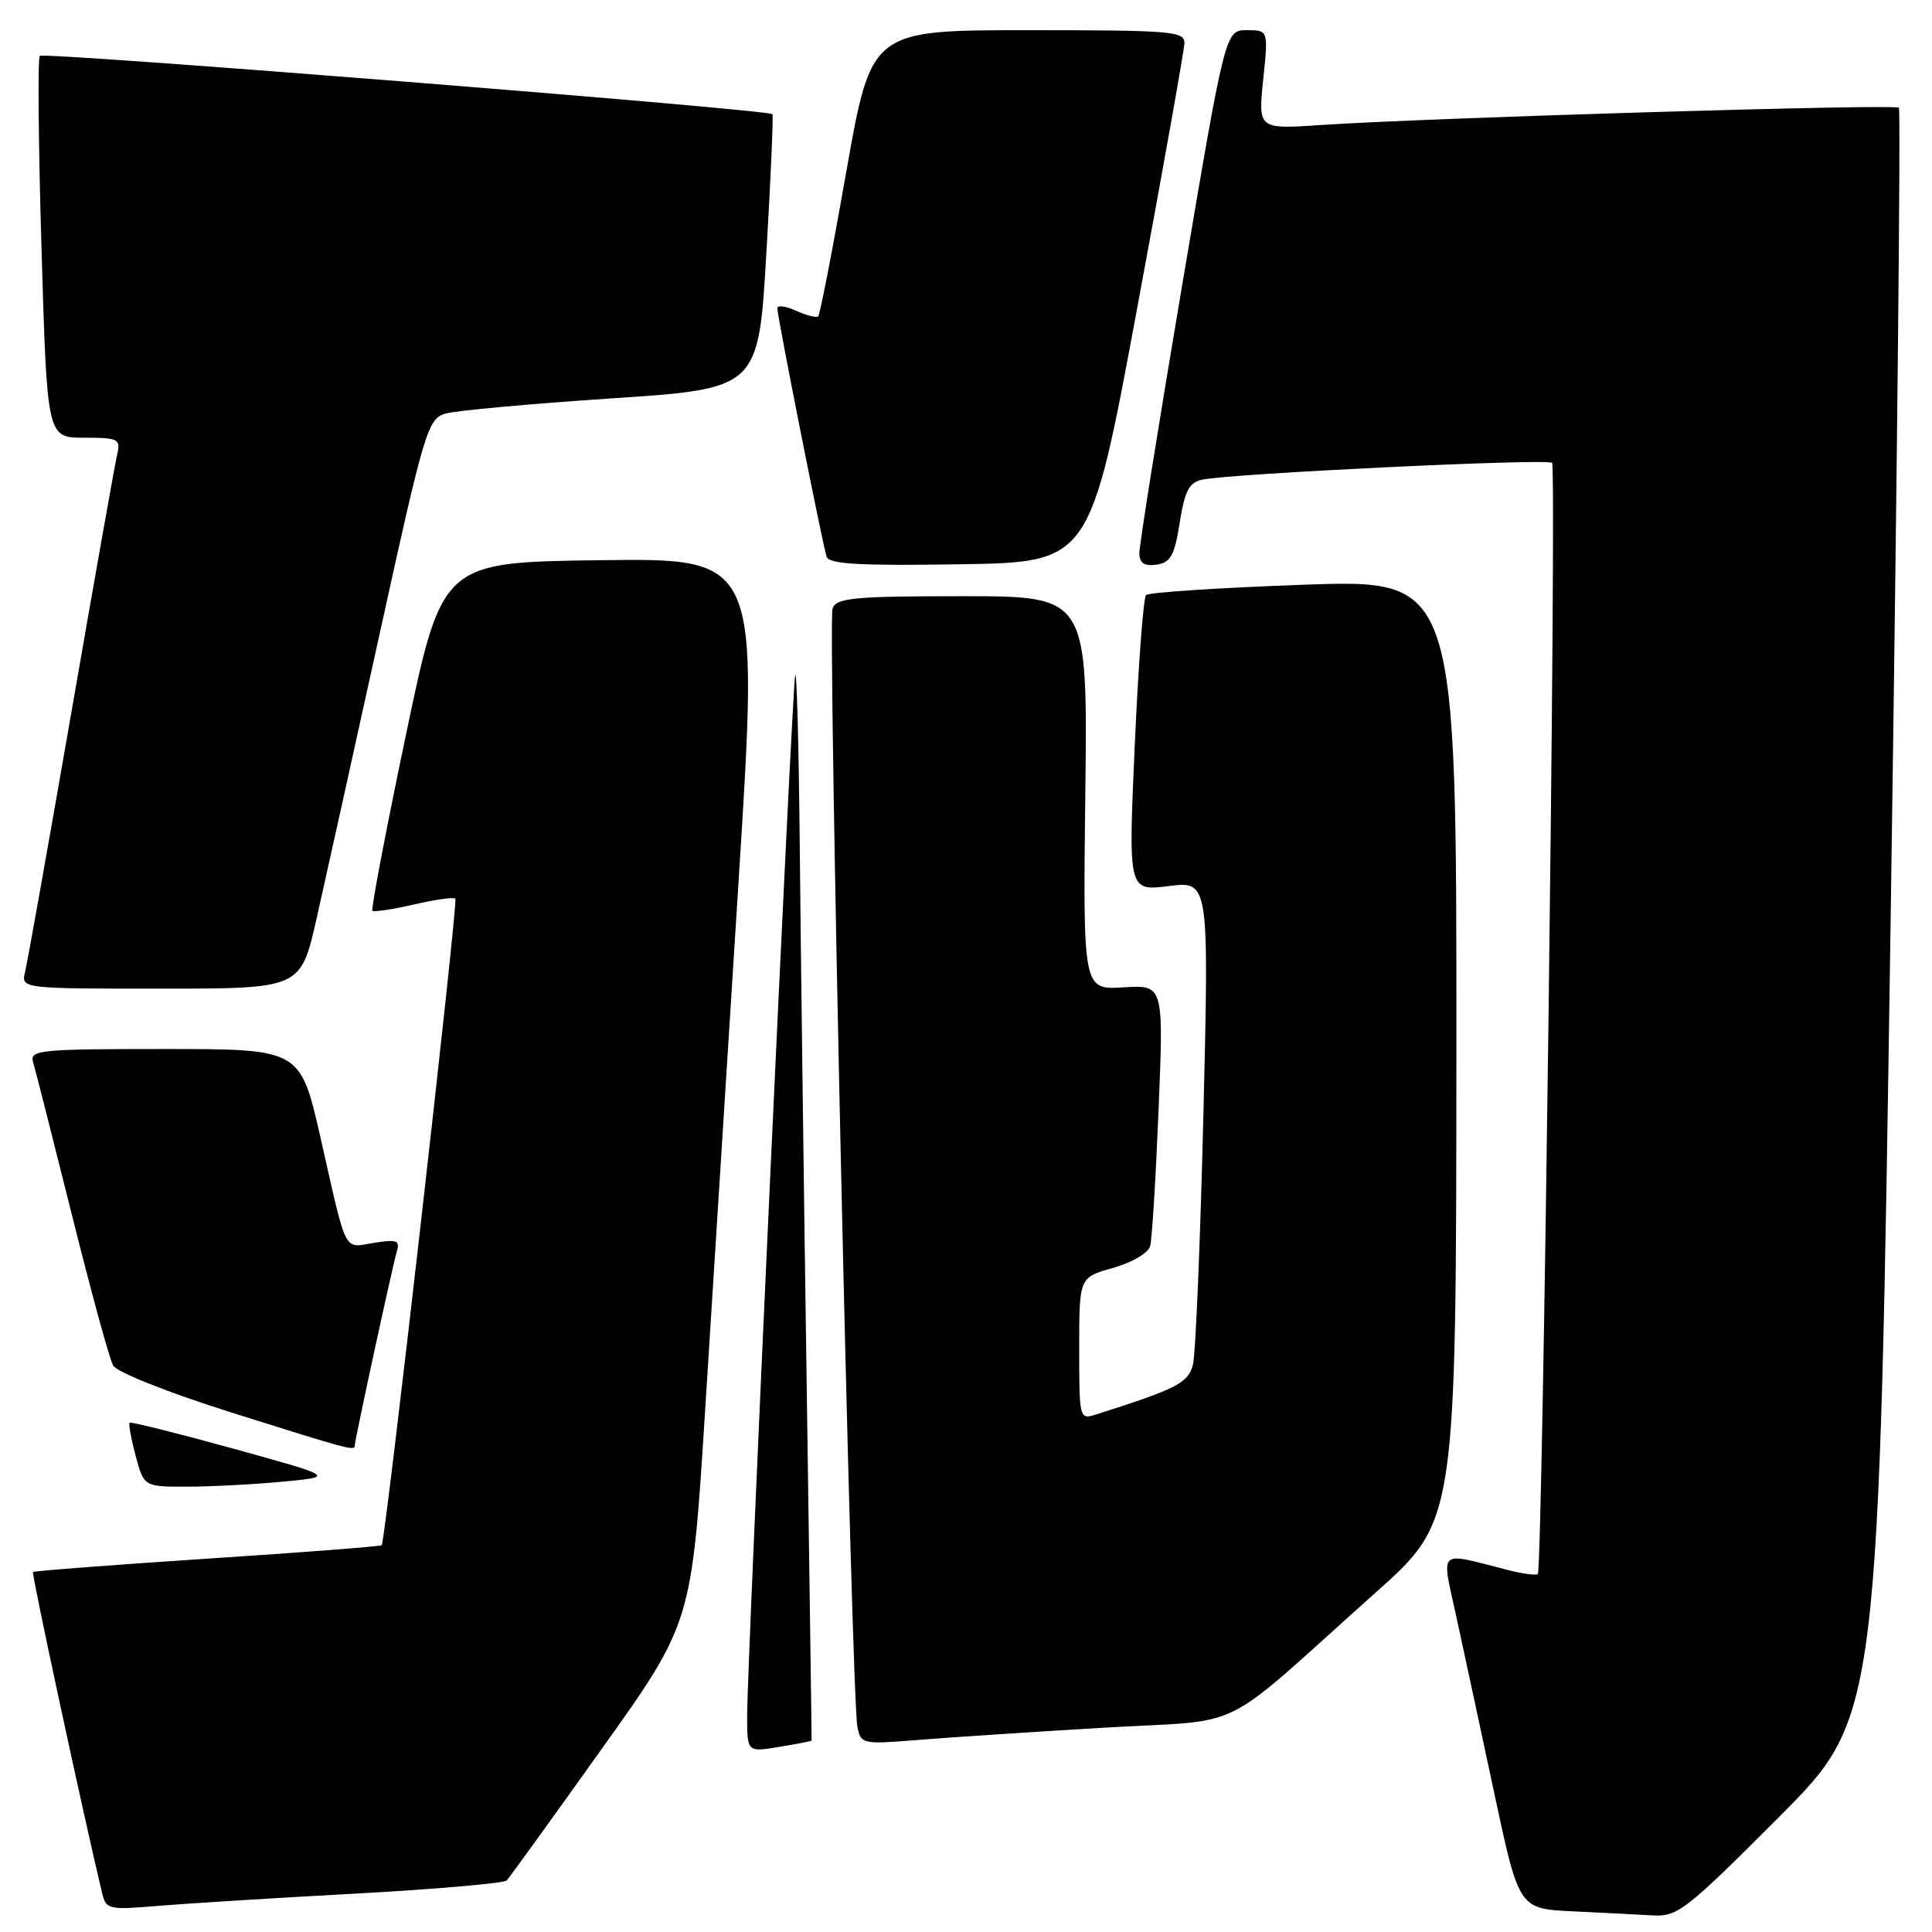 <?xml version="1.0" encoding="UTF-8" standalone="no"?>
<!DOCTYPE svg PUBLIC "-//W3C//DTD SVG 1.1//EN" "http://www.w3.org/Graphics/SVG/1.1/DTD/svg11.dtd" >
<svg xmlns="http://www.w3.org/2000/svg" xmlns:xlink="http://www.w3.org/1999/xlink" version="1.1" viewBox="0 0 256 256">
 <g >
 <path fill="currentColor"
d=" M 235.74 240.75 C 248.96 227.50 248.96 227.50 250.53 121.13 C 251.39 62.63 251.87 14.54 251.61 14.27 C 251.09 13.76 189.29 15.61 175.11 16.56 C 166.71 17.13 166.71 17.13 167.38 10.56 C 168.06 4.00 168.06 4.00 165.21 4.00 C 162.36 4.00 162.36 4.00 156.65 37.75 C 153.51 56.31 150.95 72.32 150.97 73.32 C 150.99 74.63 151.63 75.05 153.24 74.82 C 155.11 74.55 155.63 73.62 156.32 69.25 C 156.99 65.01 157.57 63.91 159.33 63.55 C 163.24 62.74 205.07 60.73 205.66 61.33 C 206.28 61.95 204.41 207.92 203.77 208.56 C 203.56 208.77 201.84 208.55 199.94 208.07 C 190.30 205.62 190.98 205.01 192.98 214.26 C 193.97 218.79 196.23 229.34 198.02 237.71 C 201.27 252.92 201.27 252.92 208.39 253.26 C 212.30 253.45 217.08 253.69 219.01 253.80 C 222.28 253.99 223.46 253.07 235.74 240.75 Z  M 47.00 250.92 C 57.73 250.33 66.79 249.54 67.14 249.17 C 67.49 248.80 73.15 240.97 79.72 231.76 C 91.66 215.02 91.66 215.02 93.44 186.76 C 94.42 171.22 96.42 139.48 97.90 116.23 C 100.57 73.96 100.57 73.96 79.57 74.23 C 58.58 74.50 58.58 74.50 53.78 97.41 C 51.14 110.01 49.15 120.48 49.34 120.68 C 49.54 120.87 52.02 120.50 54.85 119.85 C 57.68 119.19 60.15 118.85 60.34 119.08 C 60.72 119.52 51.06 204.27 50.58 204.75 C 50.43 204.90 40.03 205.71 27.47 206.53 C 14.90 207.36 4.51 208.16 4.37 208.30 C 4.16 208.50 10.91 239.83 13.52 250.81 C 14.04 253.01 14.38 253.09 20.78 252.55 C 24.48 252.24 36.27 251.50 47.00 250.92 Z  M 107.54 230.64 C 107.56 230.56 107.26 209.35 106.89 183.50 C 106.51 157.65 106.10 125.47 105.97 112.00 C 105.84 98.53 105.56 88.40 105.36 89.50 C 104.93 91.87 99.00 220.40 99.00 227.37 C 99.00 232.18 99.00 232.18 103.25 231.47 C 105.59 231.09 107.52 230.71 107.54 230.64 Z  M 145.90 228.95 C 165.75 227.75 160.81 230.19 182.31 211.00 C 192.95 201.50 192.95 201.50 192.98 139.13 C 193.00 76.77 193.00 76.77 172.75 77.48 C 161.61 77.88 152.21 78.49 151.86 78.85 C 151.50 79.21 150.83 88.18 150.36 98.79 C 149.50 118.08 149.50 118.08 154.85 117.41 C 160.20 116.74 160.20 116.74 159.46 147.58 C 159.05 164.54 158.42 179.52 158.06 180.88 C 157.42 183.26 155.86 184.05 145.25 187.42 C 143.03 188.13 143.00 188.03 143.00 178.70 C 143.00 169.26 143.00 169.26 147.47 168.01 C 149.97 167.31 152.14 166.04 152.40 165.13 C 152.65 164.23 153.15 156.07 153.52 147.00 C 154.19 130.50 154.19 130.50 148.85 130.83 C 143.50 131.16 143.50 131.16 143.81 105.08 C 144.12 79.00 144.12 79.00 127.53 79.00 C 113.19 79.00 110.85 79.22 110.32 80.61 C 109.66 82.34 112.82 224.92 113.61 228.83 C 114.06 231.08 114.33 231.14 121.29 230.58 C 125.26 230.25 136.33 229.52 145.90 228.95 Z  M 37.44 196.33 C 44.38 195.68 44.38 195.68 30.94 191.96 C 23.55 189.92 17.36 188.37 17.18 188.52 C 17.01 188.67 17.37 190.64 17.97 192.90 C 19.08 197.00 19.08 197.00 24.79 196.99 C 27.93 196.99 33.62 196.69 37.44 196.33 Z  M 47.00 191.58 C 47.00 190.86 52.04 167.60 52.59 165.80 C 53.02 164.37 52.57 164.20 49.57 164.68 C 45.45 165.35 46.03 166.49 42.47 150.75 C 39.80 139.00 39.80 139.00 21.83 139.00 C 5.19 139.00 3.90 139.13 4.39 140.75 C 4.68 141.71 6.98 150.80 9.52 160.94 C 12.05 171.09 14.51 180.09 14.99 180.94 C 15.48 181.82 22.33 184.54 30.68 187.17 C 46.06 192.02 47.00 192.28 47.00 191.58 Z  M 41.94 121.75 C 43.09 116.66 46.85 99.68 50.30 84.01 C 56.24 56.97 56.68 55.49 59.03 54.80 C 60.39 54.41 70.28 53.50 81.00 52.79 C 100.50 51.50 100.50 51.50 101.55 33.50 C 102.13 23.60 102.49 15.34 102.35 15.13 C 101.93 14.52 5.81 6.86 5.27 7.40 C 4.99 7.68 5.09 19.18 5.50 32.95 C 6.24 58.00 6.24 58.00 11.14 58.00 C 15.71 58.00 16.00 58.15 15.52 60.25 C 15.23 61.49 12.49 76.90 9.44 94.50 C 6.38 112.10 3.63 127.51 3.33 128.75 C 2.78 131.00 2.78 131.00 21.31 131.00 C 39.84 131.00 39.84 131.00 41.94 121.75 Z  M 150.65 41.00 C 154.08 22.57 156.90 6.71 156.94 5.75 C 157.00 4.14 155.37 4.00 136.22 4.00 C 115.45 4.00 115.45 4.00 112.14 22.75 C 110.33 33.06 108.65 41.68 108.42 41.91 C 108.20 42.14 106.88 41.81 105.50 41.18 C 104.13 40.56 103.00 40.40 103.00 40.85 C 103.00 41.94 109.00 72.17 109.53 73.77 C 109.86 74.75 113.93 74.98 127.19 74.77 C 144.43 74.50 144.43 74.50 150.65 41.00 Z "/>
</g>
</svg>